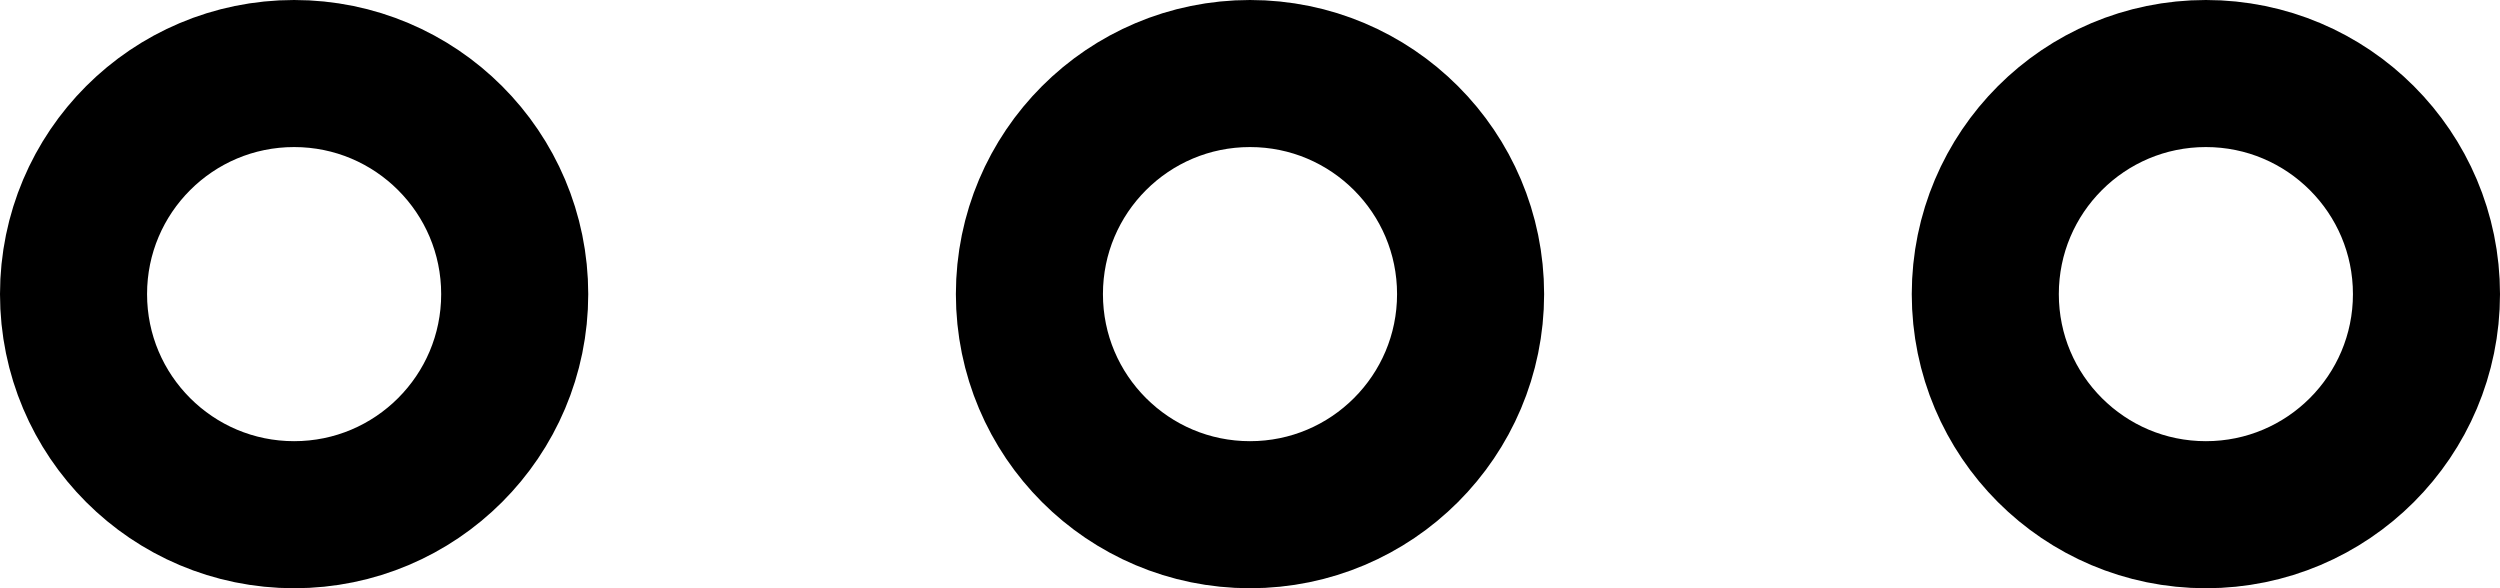 <svg width="34" height="8" viewBox="0 0 34 8" fill="none" xmlns="http://www.w3.org/2000/svg">
<circle cx="4" cy="4" r="3" stroke="black" stroke-width="2"/>
<circle cx="17" cy="4" r="3" stroke="black" stroke-width="2"/>
<circle cx="30" cy="4" r="3" stroke="black" stroke-width="2"/>
</svg>
